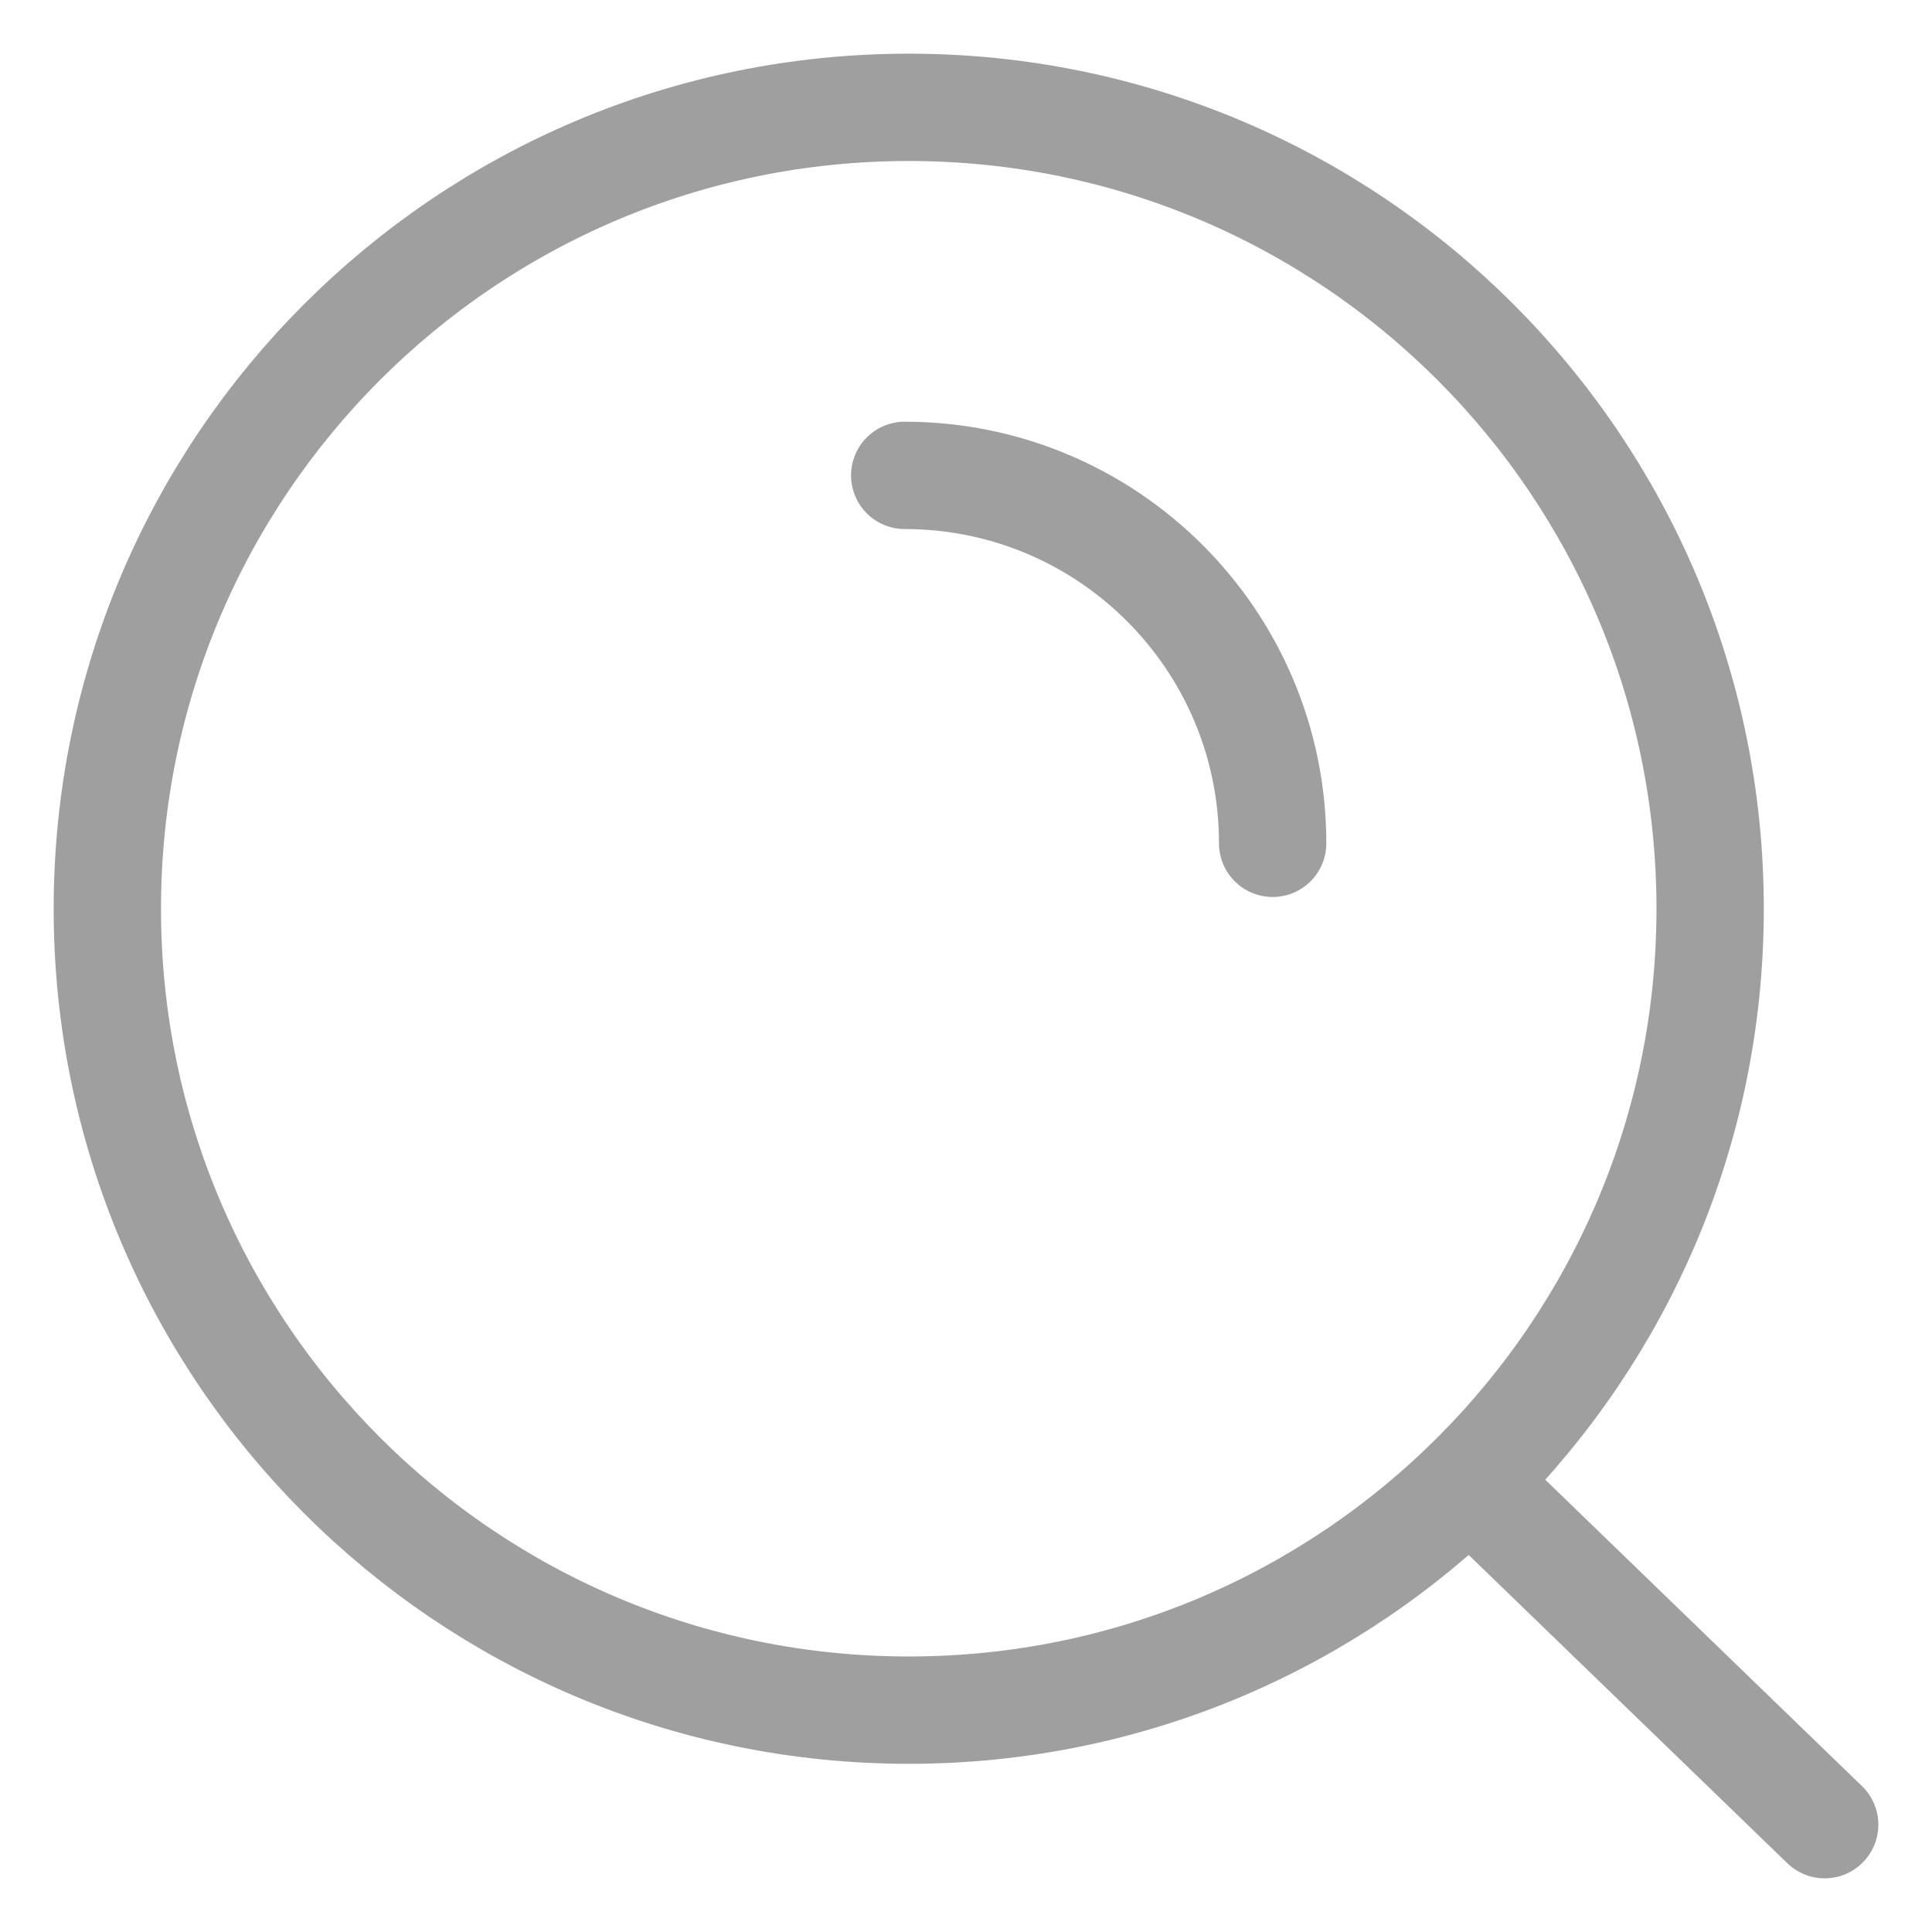<svg width="18" height="18" viewBox="0 0 18 18" fill="none" xmlns="http://www.w3.org/2000/svg">
<path d="M13.692 13.8L17 17M8.429 4.429C10.322 4.429 11.857 5.964 11.857 7.857M15.933 8.467C15.933 12.59 12.59 15.933 8.467 15.933C4.343 15.933 1 12.59 1 8.467C1 4.343 4.343 1 8.467 1C12.59 1 15.933 4.343 15.933 8.467Z" stroke="#9F9F9F" stroke-linecap="round"/>
</svg>
